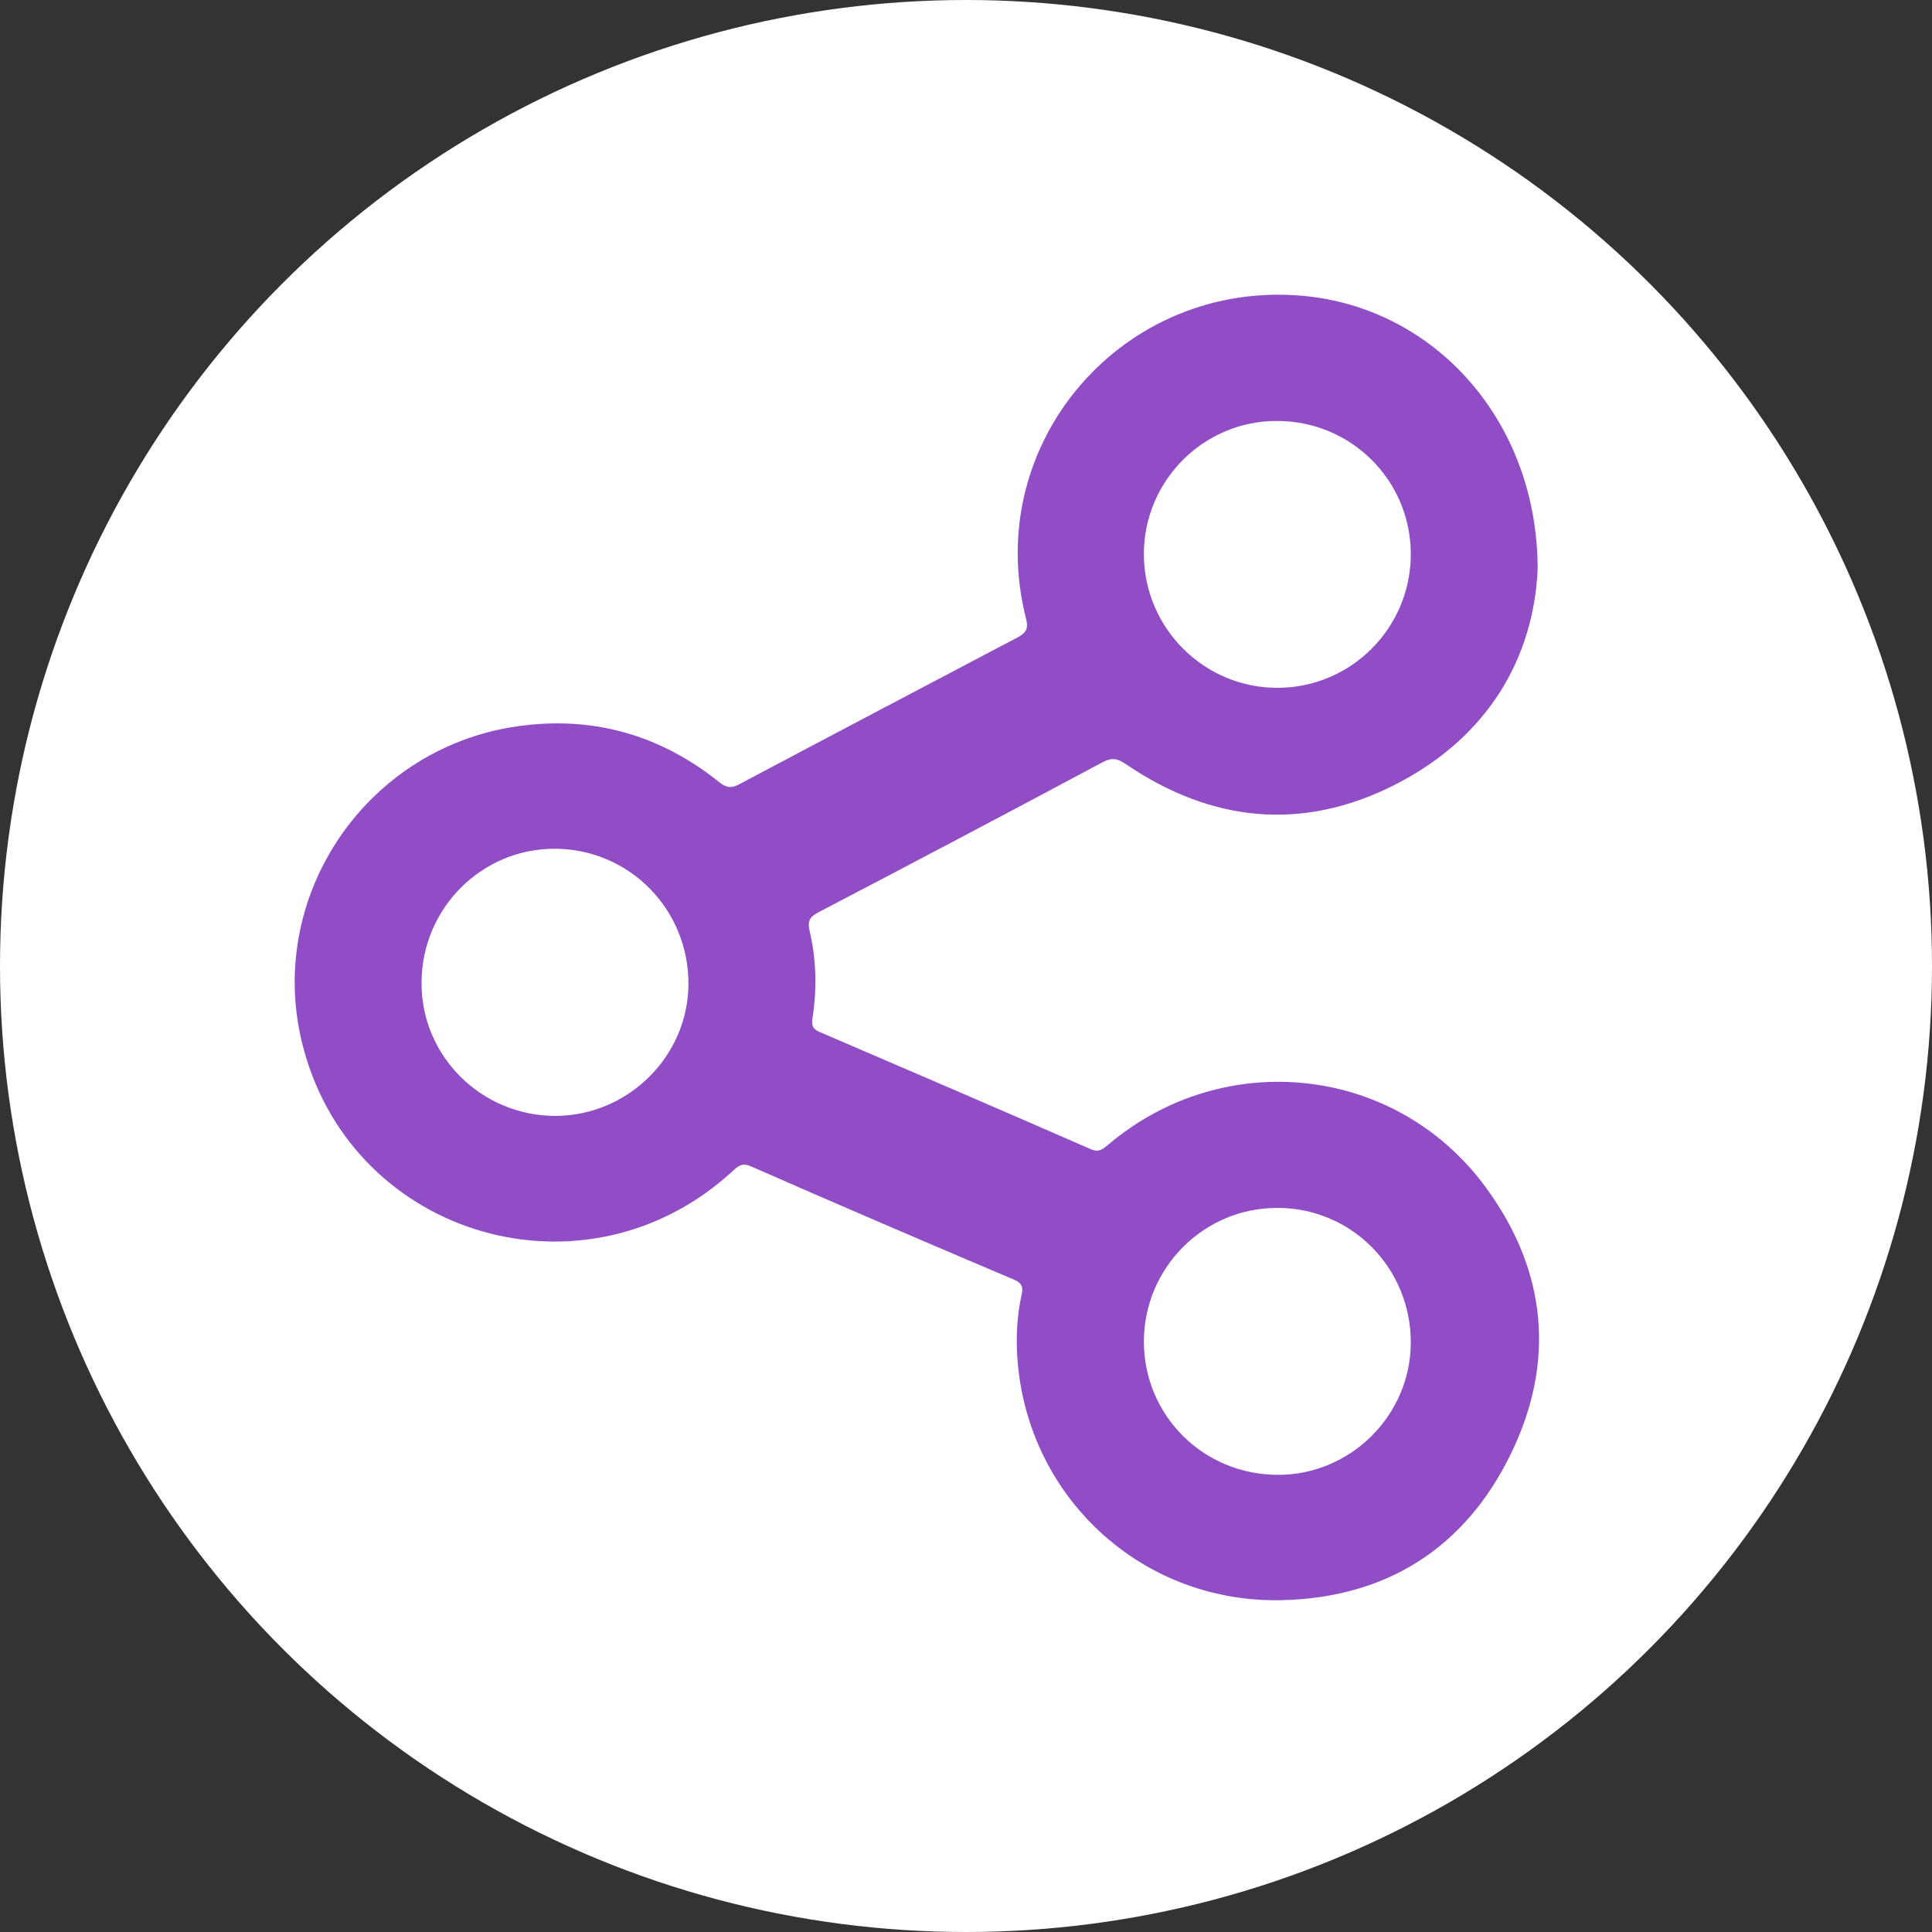 <svg width="45" height="45" viewBox="0 0 45 45" fill="none" xmlns="http://www.w3.org/2000/svg">
<rect x="0" y="0" width="45" height="45" fill="#333333" stroke="none"/>
<circle cx="22.5" cy="22.5" r="22.5" fill="white"/>
<path d="M35.815 13.261C35.721 15.324 34.657 17.182 32.48 18.283C30.331 19.371 28.214 19.152 26.224 17.799C26.024 17.66 25.891 17.64 25.672 17.759C23.476 18.933 21.273 20.095 19.063 21.249C18.863 21.355 18.803 21.448 18.857 21.68C19.016 22.35 19.03 23.04 18.923 23.724C18.896 23.903 18.943 23.976 19.103 24.042C21.206 24.944 23.316 25.853 25.412 26.769C25.599 26.848 25.692 26.762 25.811 26.663C28.507 24.38 32.514 24.805 34.603 27.651C36.028 29.588 36.241 31.724 35.182 33.881C34.124 36.044 32.307 37.211 29.871 37.271C26.457 37.357 23.708 34.657 23.682 31.247C23.682 30.882 23.715 30.517 23.795 30.159C23.835 29.986 23.808 29.887 23.622 29.807C21.572 28.938 19.529 28.062 17.492 27.167C17.266 27.067 17.173 27.18 17.04 27.299C13.652 30.391 8.274 28.845 7.076 24.447C6.111 20.917 8.547 17.328 12.201 16.897C13.912 16.691 15.429 17.155 16.76 18.224C16.927 18.356 17.04 18.363 17.226 18.263C19.376 17.122 21.532 15.988 23.689 14.853C23.901 14.741 23.961 14.648 23.895 14.396C22.863 10.315 26.164 6.501 30.364 6.892C33.425 7.177 35.815 9.811 35.815 13.261ZM26.643 31.24C26.643 32.972 28.028 34.352 29.771 34.352C31.462 34.352 32.86 32.959 32.86 31.267C32.86 29.529 31.475 28.129 29.745 28.135C28.041 28.135 26.65 29.522 26.643 31.24ZM16.035 22.921C16.041 21.183 14.664 19.783 12.94 19.769C11.223 19.756 9.819 21.156 9.819 22.894C9.812 24.599 11.21 25.986 12.927 25.992C14.624 25.992 16.028 24.606 16.035 22.921ZM26.643 12.916C26.65 14.628 28.041 16.021 29.752 16.021C31.475 16.021 32.873 14.614 32.86 12.883C32.846 11.171 31.455 9.798 29.732 9.805C28.028 9.805 26.637 11.204 26.643 12.916Z" fill="#904DC5"/>
</svg>
